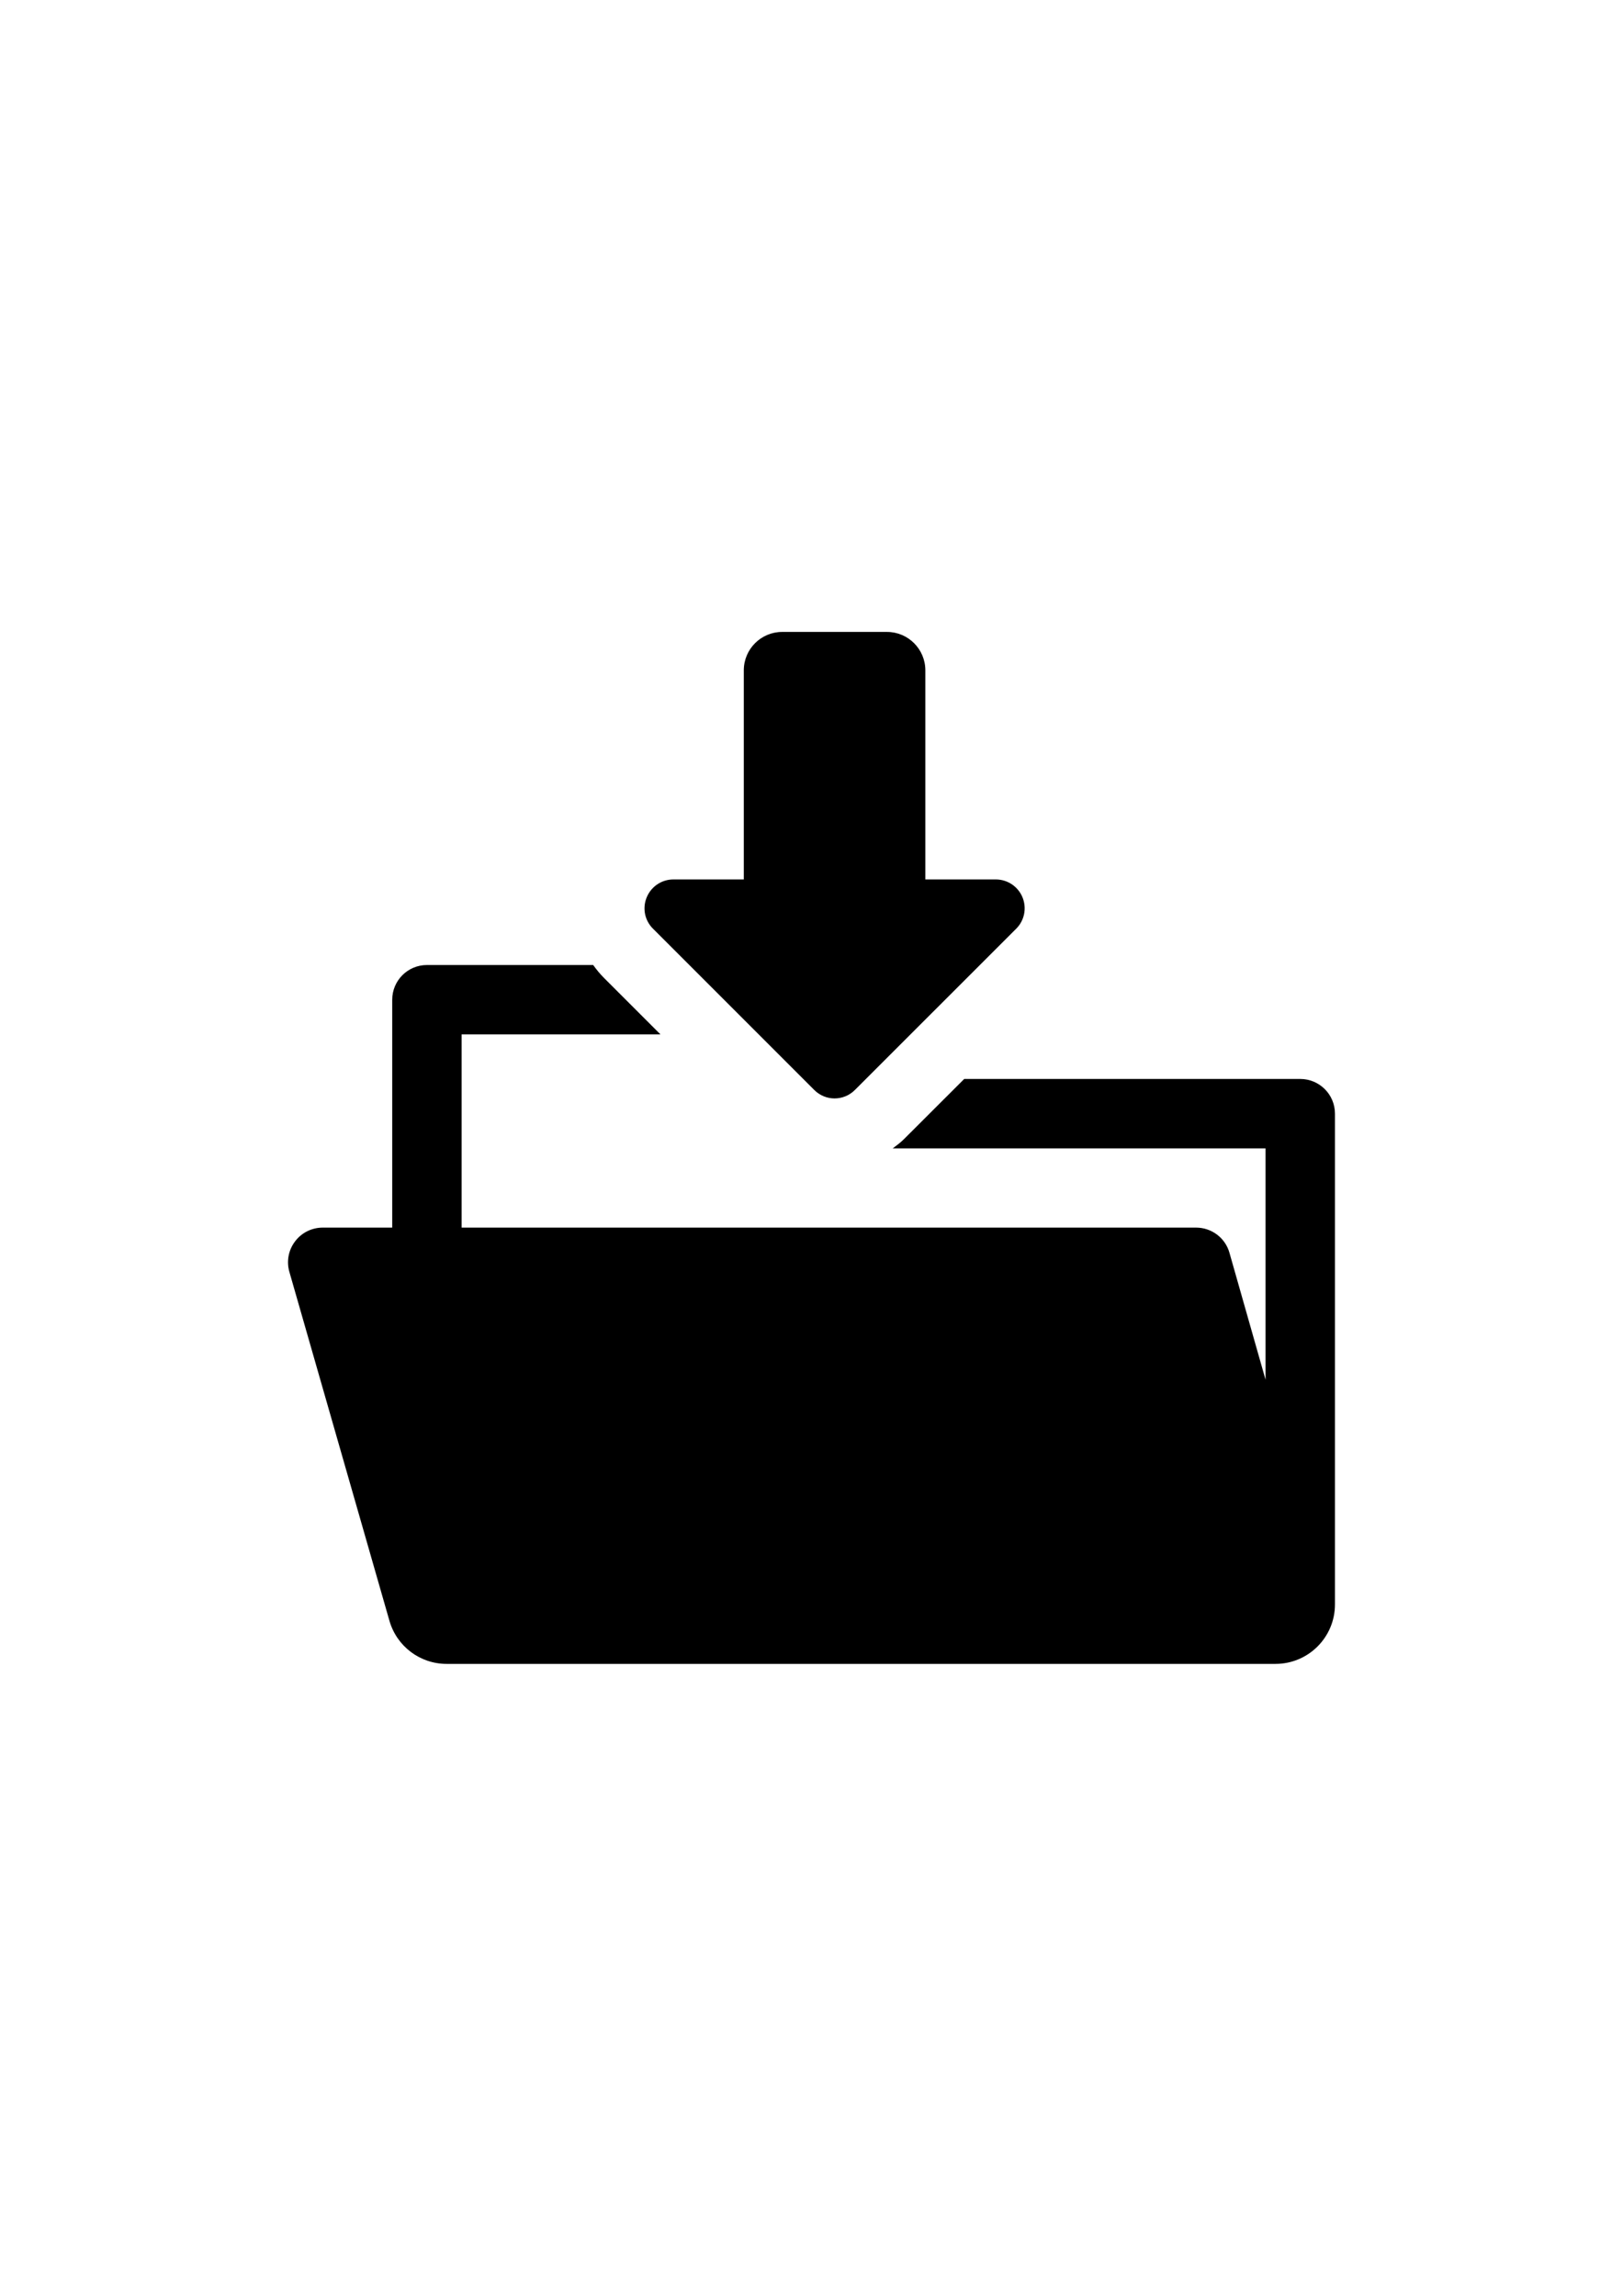<!DOCTYPE svg PUBLIC "-//W3C//DTD SVG 1.1//EN" "http://www.w3.org/Graphics/SVG/1.1/DTD/svg11.dtd">
<svg xmlns="http://www.w3.org/2000/svg" xml:space="preserve" width="210mm" height="297mm" version="1.1" style="shape-rendering:geometricPrecision; text-rendering:geometricPrecision; image-rendering:optimizeQuality; fill-rule:evenodd; clip-rule:evenodd"
viewBox="0 0 21000 29700"
 xmlns:xlink="http://www.w3.org/1999/xlink">
 <g id="Слой_x0020_1">
  <g id="_1743538086560">
   <g>
    <path class="fil0" d="M16824 13958l-4348 0 -777 776c-46,46 -97,84 -148,122l4824 0 0 2993 -467 -1642c-54,-193 -231,-326 -432,-326l-9503 0 0 -2499 2573 0 -731 -731c-52,-52 -98,-109 -140,-167l-2151 0c-248,0 -449,201 -449,449l0 2948 -899 0c-141,0 -274,66 -358,178 -86,113 -113,259 -74,394l1295 4515c95,330 396,557 739,557l10726 0c425,0 769,-345 769,-769l0 -6349c0,-248 -201,-449 -449,-449z"/>
   </g>
   <path class="fil0" d="M10535 14100c73,73 168,110 263,110 96,0 192,-37 264,-110l2087 -2086c107,-107 138,-267 81,-406 -58,-140 -194,-231 -345,-231l-912 0 0 -2705c0,-274 -222,-497 -497,-497l-1355 0c-275,0 -497,223 -497,497l0 2705 -912 0c-150,0 -286,91 -344,231 -58,139 -27,299 81,406l2086 2086z"/>
  </g>
  <g id="_1743538082720">
  </g>
  <g id="_1743538084192">
  </g>
  <g id="_1743538083648">
  </g>
  <g id="_1743538083680">
  </g>
  <g id="_1743538083808">
  </g>
  <g id="_1743538084352">
  </g>
  <g id="_1743538083072">
  </g>
  <g id="_1743538082176">
  </g>
  <g id="_1743538082368">
  </g>
  <g id="_1743538082496">
  </g>
  <g id="_1743538080736">
  </g>
  <g id="_1743538081888">
  </g>
  <g id="_1743538082240">
  </g>
  <g id="_1743538081568">
  </g>
  <g id="_1743538147040">
  </g>
 </g>
</svg>
